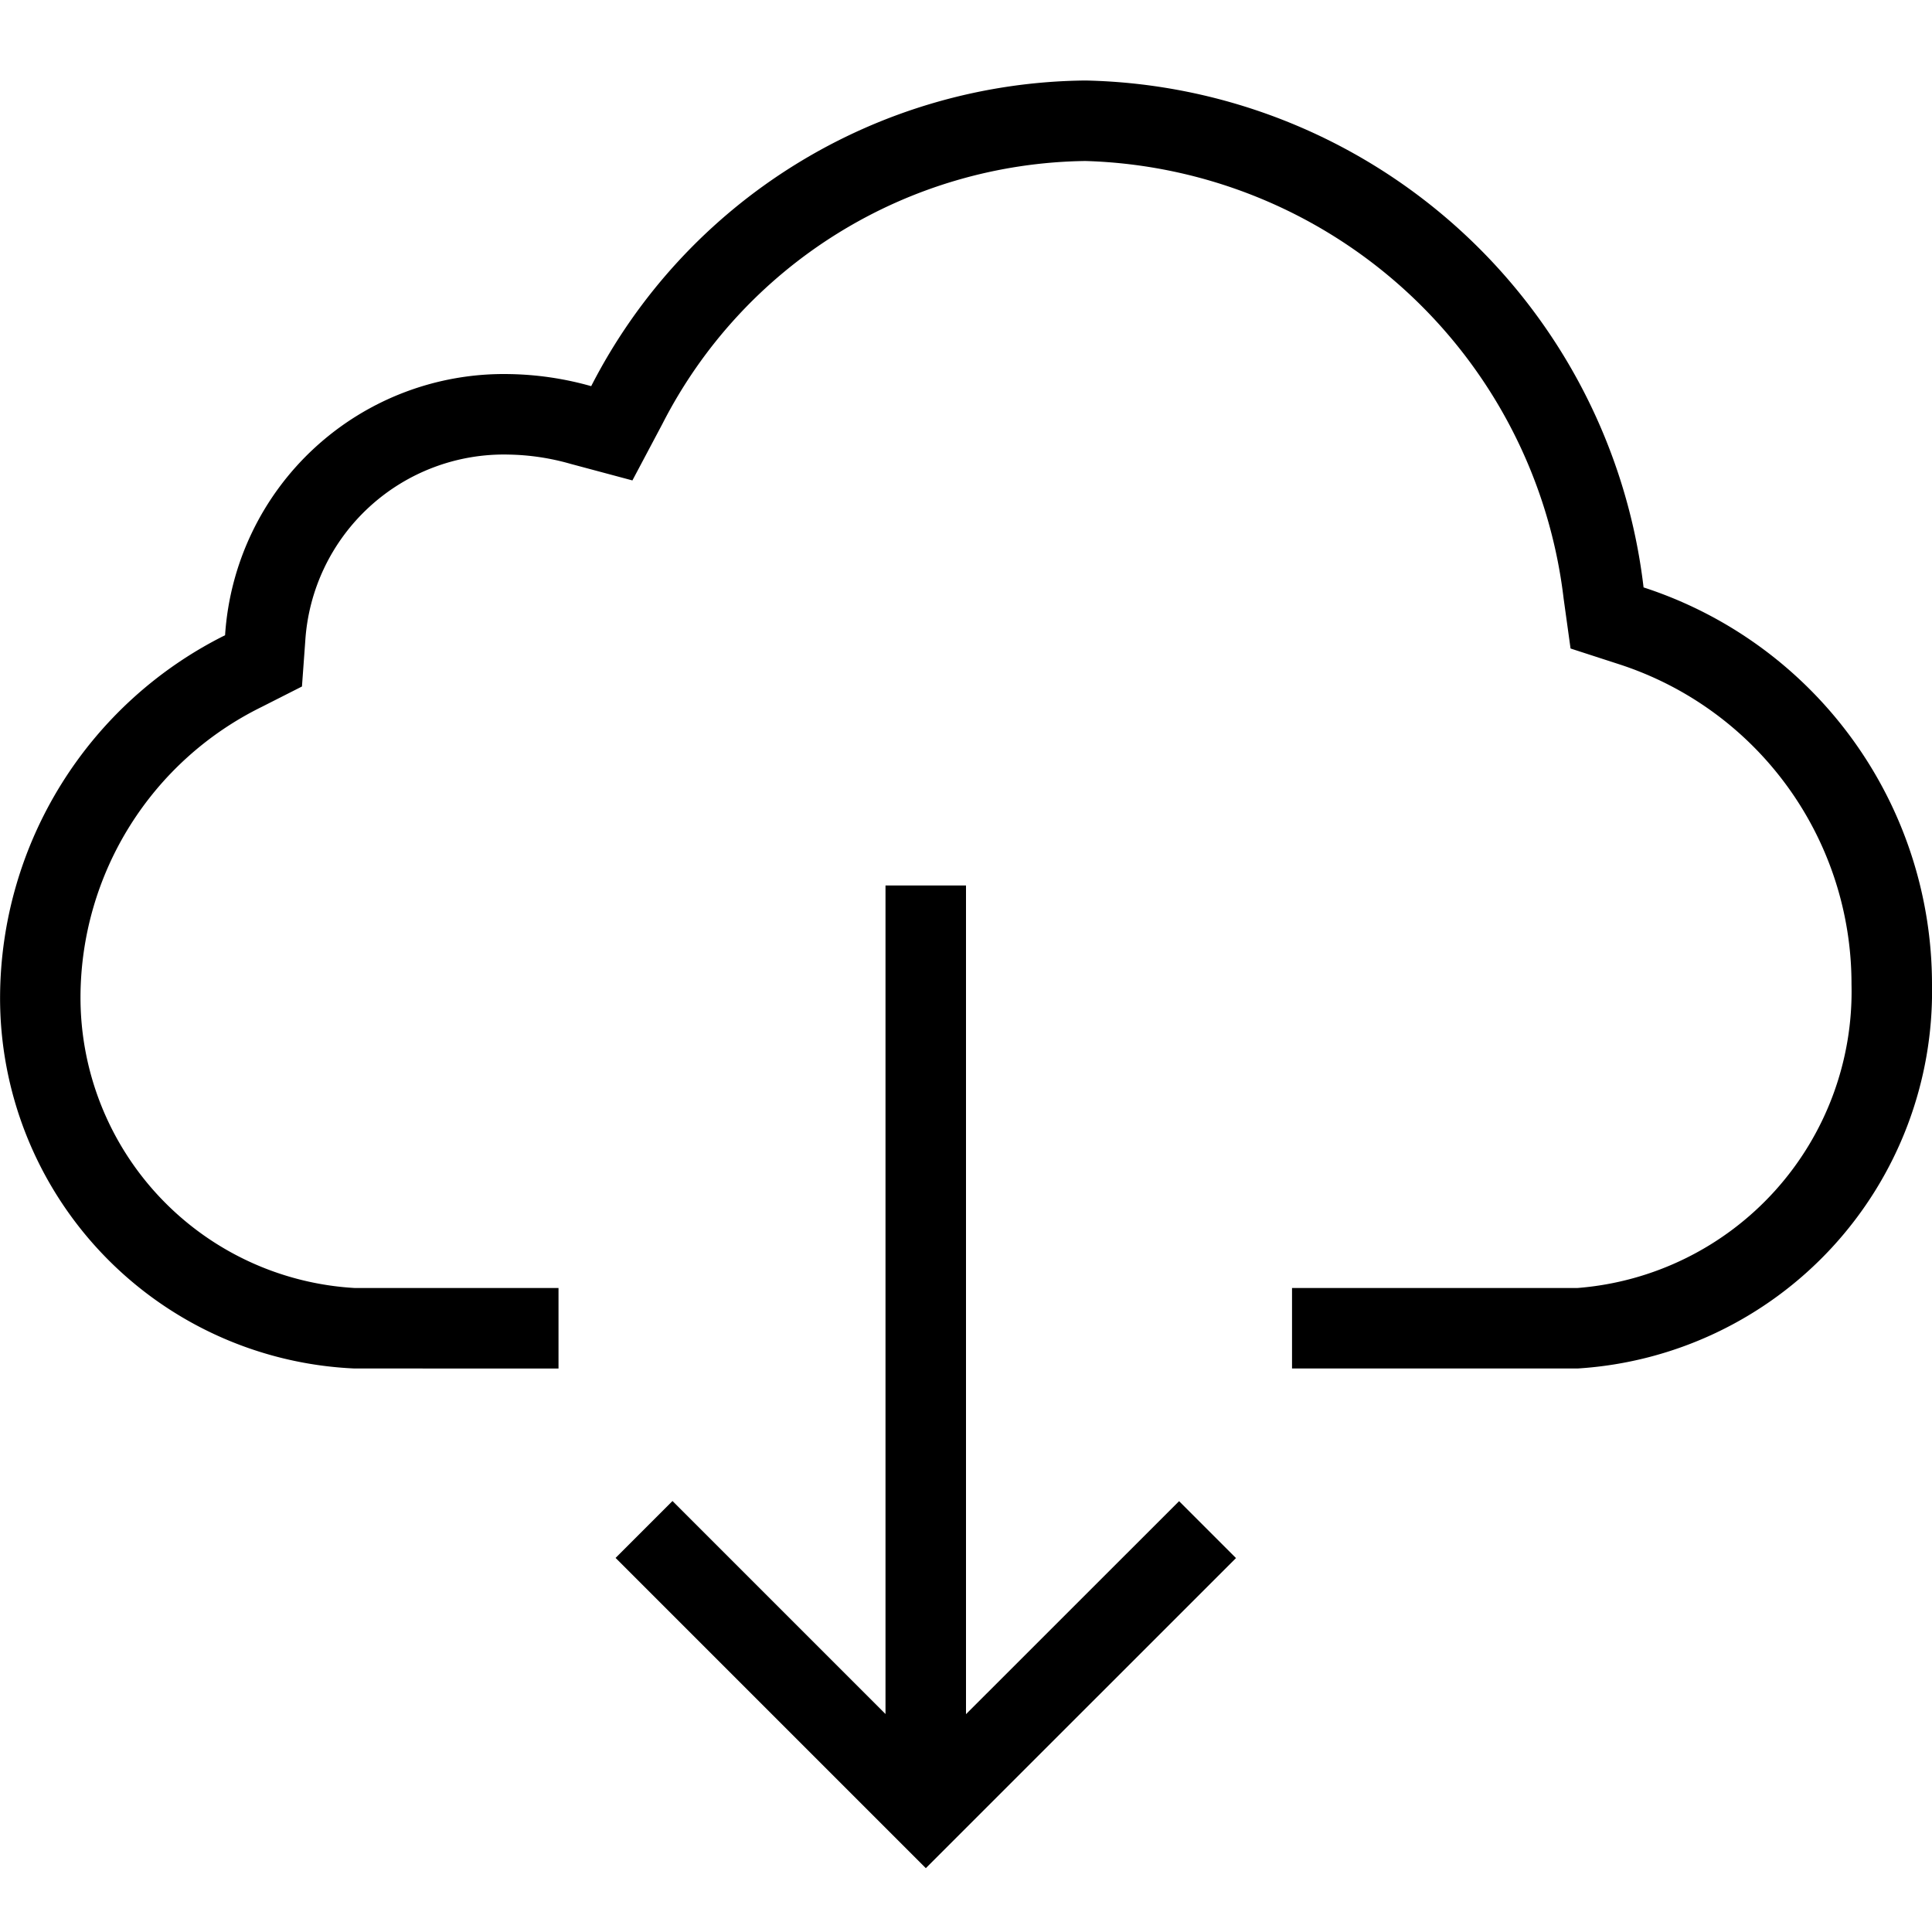 <svg id="icons" xmlns="http://www.w3.org/2000/svg" viewBox="0 0 24 24"><path d="M6.324 4.647a3.952 3.952 0 0 1 1.02.15A6.972 6.972 0 0 1 13.484 1a7.131 7.131 0 0 1 6.933 6.297A5.186 5.186 0 0 1 24 12.226 4.695 4.695 0 0 1 19.596 17H16.05v-1h3.545A3.694 3.694 0 0 0 23 12.226a4.173 4.173 0 0 0-2.895-3.977l-.595-.193-.086-.62A6.164 6.164 0 0 0 13.483 2a5.988 5.988 0 0 0-5.254 3.265l-.373.703-.769-.206a2.965 2.965 0 0 0-.763-.115 2.473 2.473 0 0 0-2.532 2.318l-.041.563-.503.255A4.026 4.026 0 0 0 1 12.37 3.614 3.614 0 0 0 4.406 16h2.532v1H4.406a4.606 4.606 0 0 1-4.405-4.63 5.04 5.04 0 0 1 2.795-4.479 3.47 3.47 0 0 1 3.528-3.244zM11 11v10.292l-2.646-2.646-.707.707 3.854 3.854 3.853-3.852-.707-.707L12 21.294V11z"/></svg>